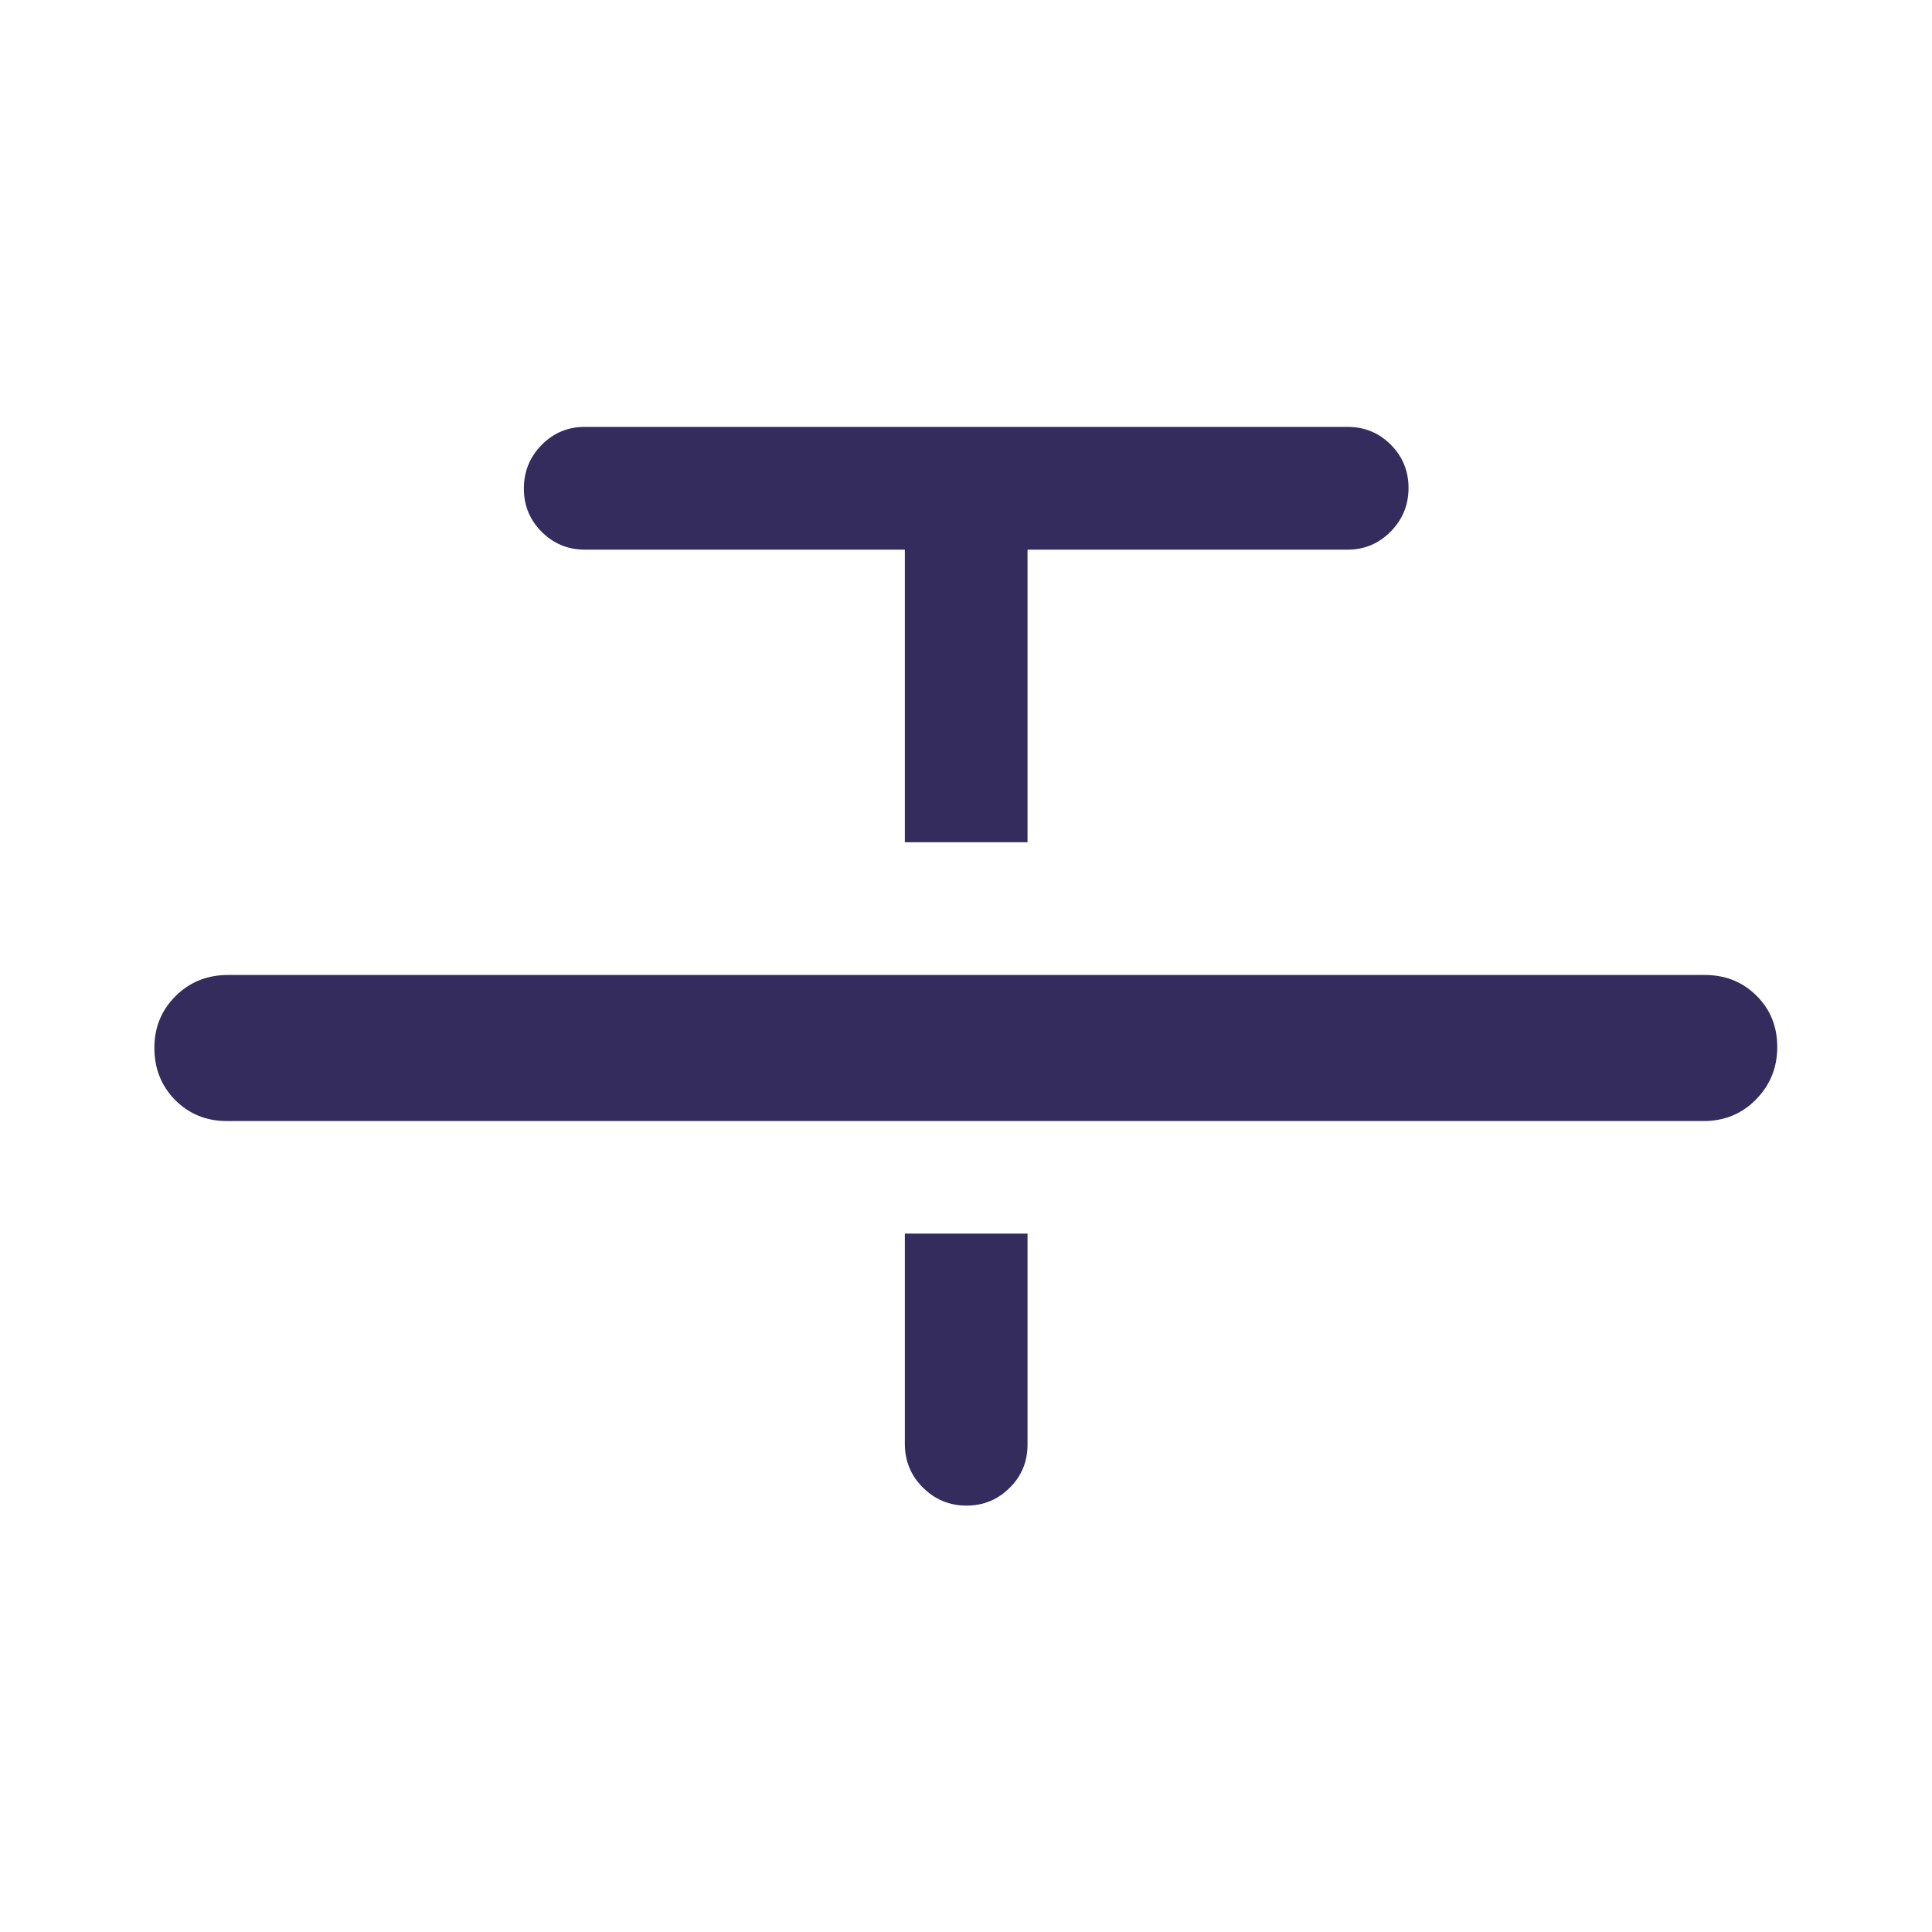 <svg width="20" height="20" viewBox="0 0 20 20" fill="none" xmlns="http://www.w3.org/2000/svg">
<path d="M9.367 8.719V5.69H6.054C5.879 5.69 5.73 5.628 5.607 5.505C5.484 5.382 5.423 5.233 5.423 5.057C5.423 4.882 5.484 4.731 5.607 4.606C5.73 4.481 5.879 4.419 6.054 4.419H13.95C14.125 4.419 14.274 4.48 14.397 4.603C14.52 4.726 14.581 4.876 14.581 5.051C14.581 5.227 14.52 5.377 14.397 5.502C14.274 5.627 14.125 5.69 13.95 5.69H10.637V8.719H9.367ZM9.367 12.77H10.637V14.954C10.637 15.13 10.576 15.279 10.453 15.401C10.33 15.524 10.181 15.586 10.005 15.586C9.829 15.586 9.679 15.524 9.554 15.399C9.429 15.275 9.367 15.124 9.367 14.946V12.77Z" fill="#332C5C"/>
<path d="M2.348 11.605C2.135 11.605 1.957 11.532 1.813 11.387C1.67 11.242 1.598 11.062 1.598 10.847C1.598 10.636 1.671 10.457 1.817 10.312C1.963 10.166 2.144 10.093 2.36 10.093H17.648C17.861 10.093 18.039 10.164 18.183 10.307C18.327 10.45 18.398 10.627 18.398 10.838C18.398 11.05 18.326 11.23 18.18 11.38C18.033 11.53 17.852 11.605 17.637 11.605H2.348Z" fill="#332C5C"/>
</svg>

